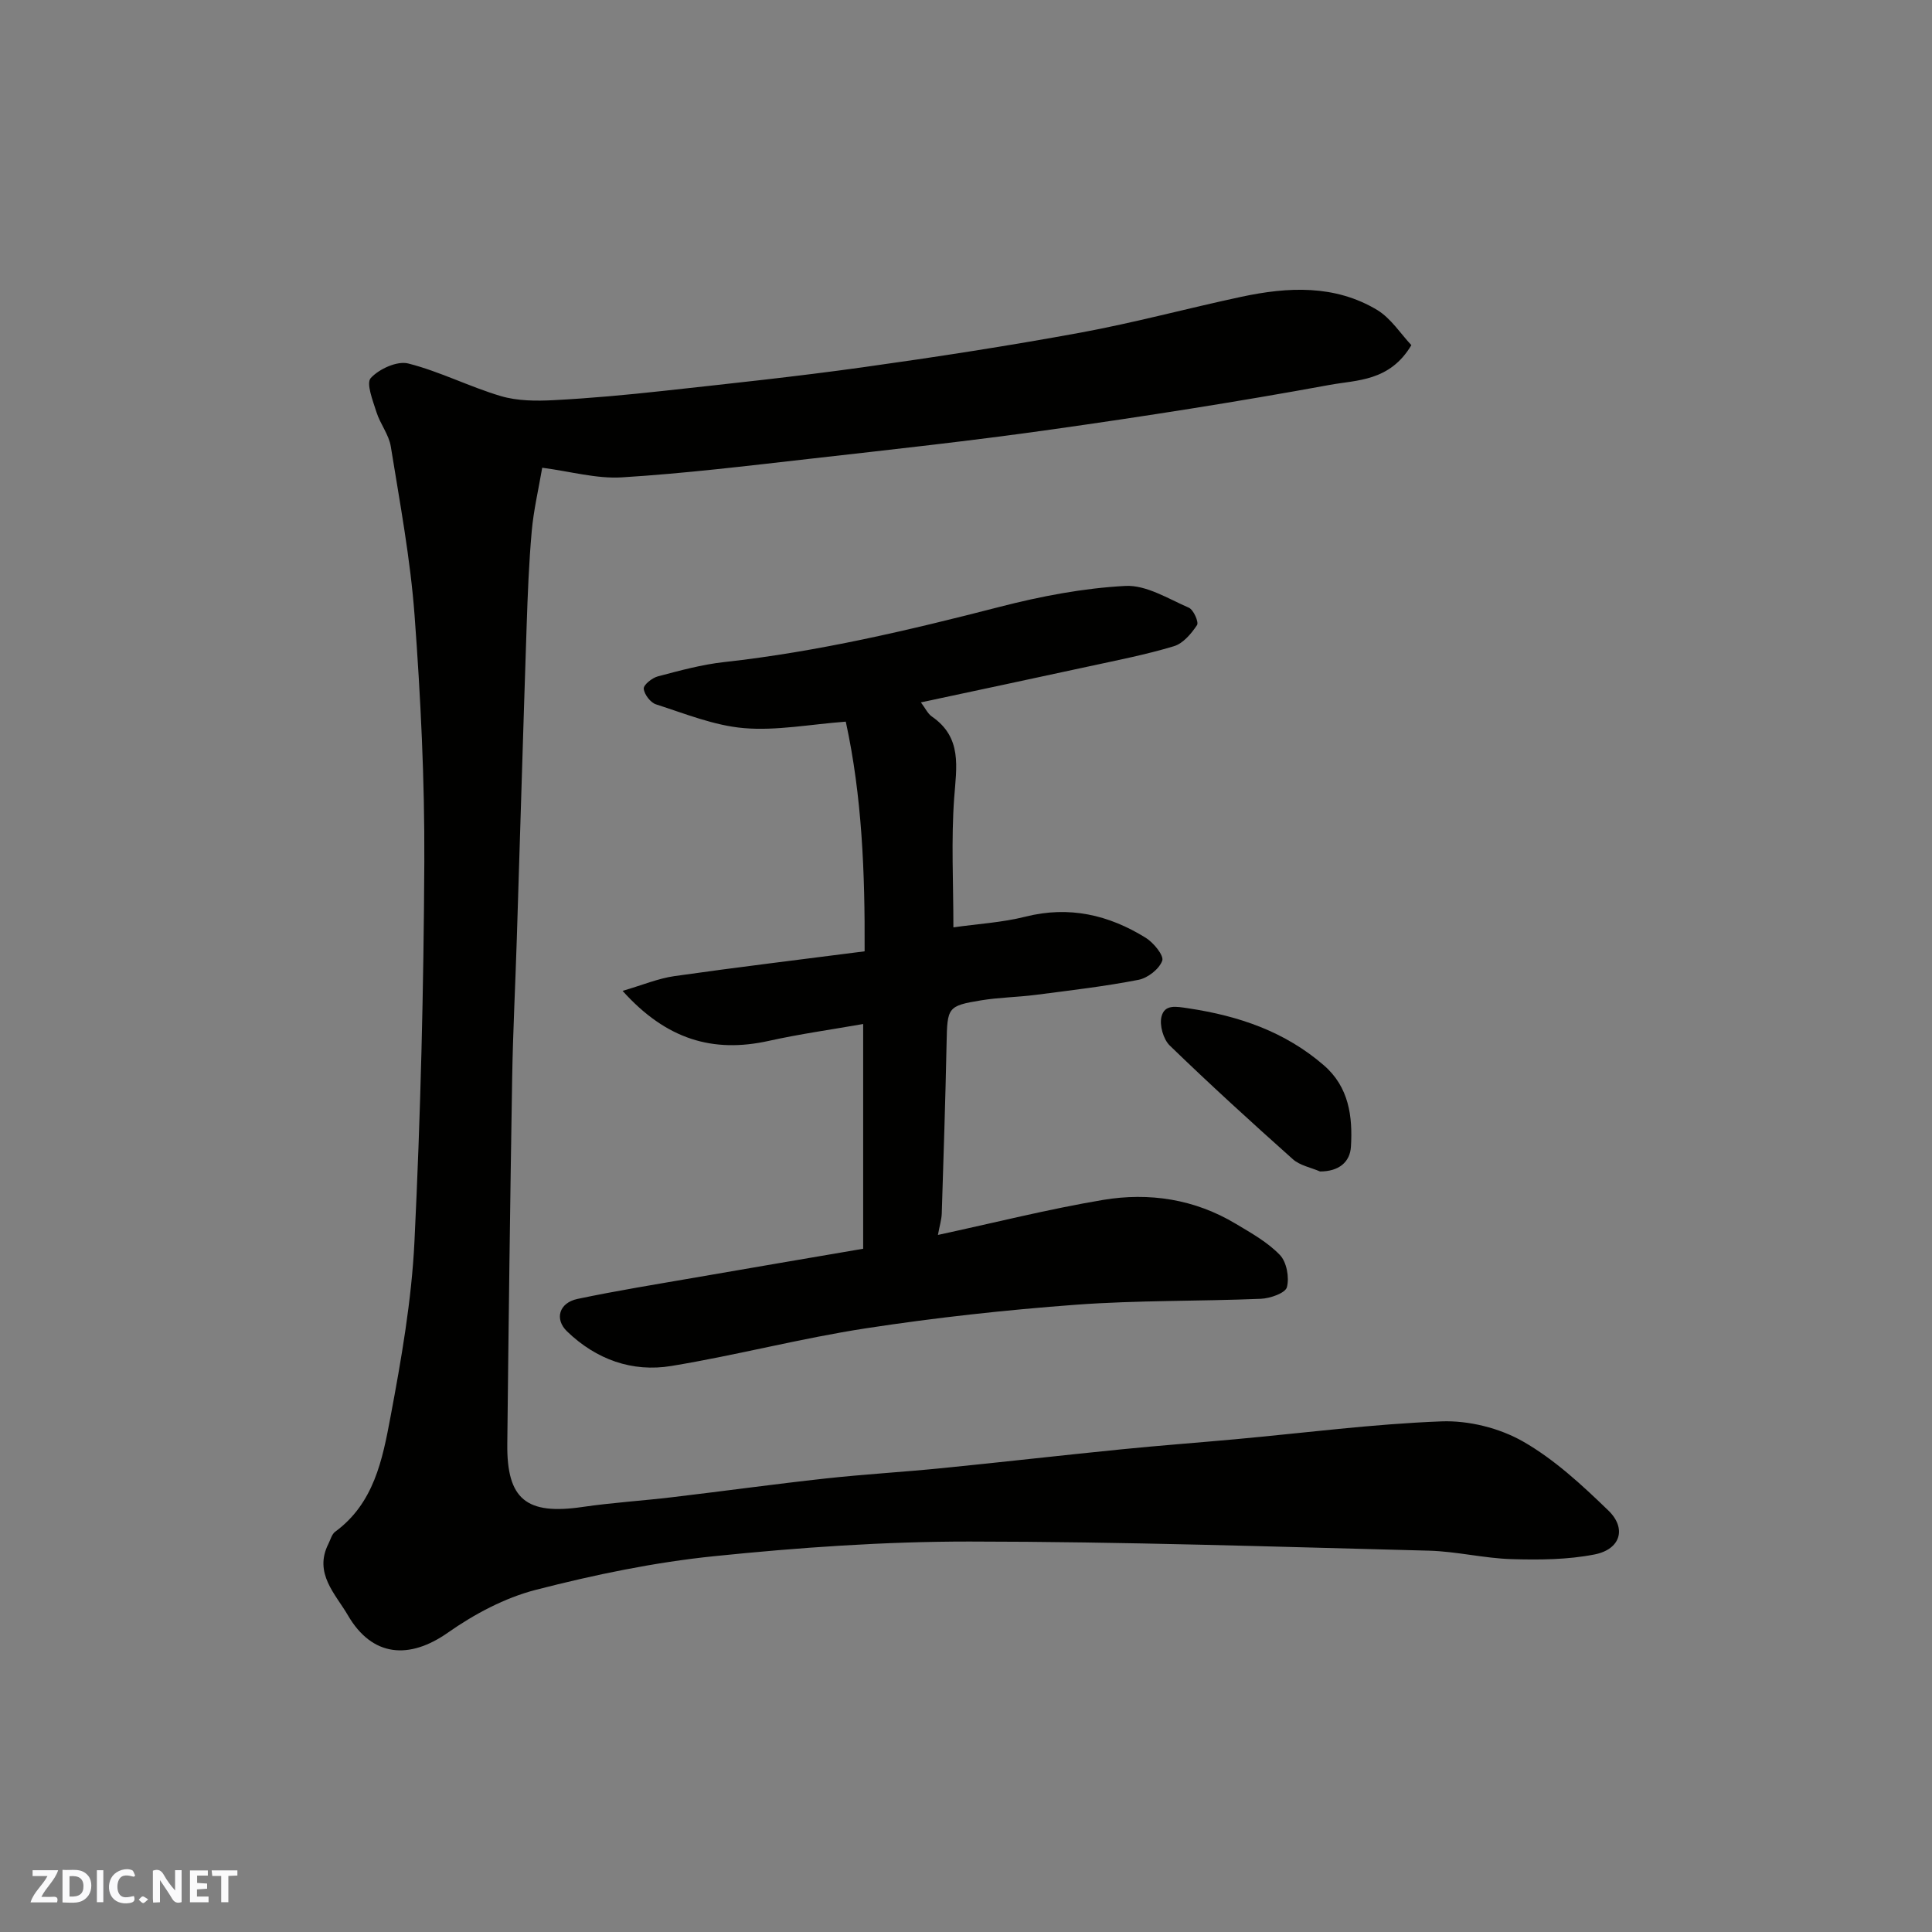<svg enable-background="new 0 0 400 400" viewBox="0 0 400 400" xmlns="http://www.w3.org/2000/svg"><rect x="0" y="0" width="400" height="400" fill="#808080" stroke="none"/><g fill="#fafafb"><path d="m37.59 393.81c-.92.31-1.52.05-2-.78-.7-1.2-1.52-2.34-2.47-3.78v4.59c-.55.03-.95.05-1.41.07-.03-.37-.06-.64-.06-.91 0-1.91 0-3.81 0-5.7 1.13-.41 1.77-.03 2.29.91.62 1.11 1.38 2.14 2.31 3.19v-4.2h1.35v6.61z"/><path d="m12.94 393.88v-6.75c1.9.19 3.93-.54 5.37 1.29.8 1.01.78 2.88.03 3.97-1.37 1.97-3.4 1.51-5.4 1.49m1.45-1.22c2.04.12 2.92-.58 2.89-2.21-.03-1.51-.98-2.19-2.89-2z"/><path d="m11.81 393.87h-5.49c.68-2.18 2.47-3.48 3.51-5.45h-3.08v-1.21h5.29c-.71 2.13-2.44 3.48-3.47 5.51.86 0 1.63.04 2.39-.01.79-.05 1.14.21.85 1.16"/><path d="m39.33 393.86v-6.61h3.7v1.07h-2.22v1.52c.68.04 1.34.09 2.07.13v1.07c-.72.05-1.38.09-2.1.14v1.48h2.4v1.19h-3.85z"/><path d="m27.71 388.56c-1.15-.3-2.46-.61-3.1.64-.37.73-.41 1.93-.06 2.67.63 1.35 1.99.93 3.17.68.35.94-.01 1.32-.93 1.46-1.62.25-3.05-.27-3.76-1.48-.73-1.24-.6-3.03.31-4.17.88-1.11 2.71-1.7 4-1.16.32.13.44.74.65 1.12-.1.08-.19.16-.28.24"/><path d="m49.15 387.24v1.07c-.59.02-1.17.05-1.87.08v5.44h-1.48v-5.44h-1.85c-.05-.4-.08-.73-.13-1.15z"/><path d="m20.06 387.21h1.33v6.62h-1.33z"/><path d="m30.68 393.25c-.49.38-.8.79-1.05.76-.32-.05-.6-.45-.9-.7.26-.24.51-.64.8-.67.29-.04.62.3 1.15.61"/></g><path d="m292.21 71.46c-4.49 7.54-11.27 7.19-16.92 8.23-19.11 3.51-38.33 6.51-57.57 9.23-16.7 2.37-33.49 4.19-50.25 6.09-12.88 1.46-25.76 3.02-38.69 3.82-5.27.33-10.66-1.23-16.52-1.99-.78 4.55-1.79 8.81-2.17 13.13-.59 6.58-.84 13.19-1.06 19.79-.72 21.53-1.34 43.06-2.03 64.59-.3 9.6-.8 19.2-.96 28.8-.42 25.26-.74 50.52-1.01 75.78-.13 11.52 3.97 14.77 15.57 13.07 6.16-.9 12.4-1.28 18.59-2.02 10.57-1.25 21.11-2.71 31.69-3.87 8.01-.88 16.07-1.34 24.09-2.14 12.41-1.24 24.79-2.66 37.2-3.9 7.85-.79 15.73-1.37 23.59-2.09 14.23-1.3 28.44-3.16 42.69-3.7 5.61-.21 11.96 1.37 16.83 4.14 6.52 3.71 12.26 9.04 17.71 14.31 3.84 3.71 2.52 8.04-2.84 9.1-5.59 1.1-11.47 1.14-17.21.97-5.71-.17-11.39-1.6-17.11-1.75-31.69-.81-63.38-1.87-95.08-1.89-17.63-.01-35.32 1.23-52.87 3.03-12.44 1.27-24.83 3.85-36.95 6.97-6.43 1.66-12.73 5.02-18.21 8.87-8 5.61-15.66 5.04-20.69-3.6-2.55-4.39-7.13-8.7-4.03-14.81.43-.86.7-1.98 1.39-2.49 8.03-5.87 9.8-14.94 11.44-23.68 2.26-12.04 4.39-24.22 4.98-36.42 1.27-26.17 1.91-52.38 2.04-78.58.08-17.03-.76-34.09-2.02-51.08-.87-11.7-3.05-23.32-4.92-34.93-.4-2.47-2.2-4.67-2.97-7.12-.74-2.35-2.18-5.97-1.17-7.06 1.74-1.89 5.47-3.59 7.77-3 6.54 1.66 12.68 4.83 19.17 6.75 3.43 1.01 7.29 1.03 10.92.84 7.55-.39 15.08-1.09 22.6-1.91 13.84-1.52 27.69-2.98 41.48-4.91 15.04-2.1 30.06-4.42 44.99-7.16 11.19-2.06 22.21-5.05 33.35-7.43 9.62-2.05 19.29-2.54 28.09 2.74 2.89 1.77 4.89 4.98 7.07 7.28z" fill="#010100"/><path d="m194.19 255.68c11.64-2.51 22.83-5.34 34.18-7.25 9.56-1.6 18.97-.17 27.48 4.94 3.21 1.92 6.6 3.81 9.14 6.46 1.4 1.46 1.98 4.65 1.45 6.67-.32 1.22-3.46 2.32-5.38 2.4-12.76.53-25.56.29-38.29 1.23-14.54 1.08-29.07 2.67-43.48 4.88-13.51 2.07-26.8 5.58-40.29 7.8-8.13 1.34-15.57-1.35-21.59-7.15-2.64-2.54-1.68-5.92 2.15-6.73 8.12-1.71 16.33-3.03 24.52-4.45 11.42-1.99 22.86-3.92 34.63-5.94 0-15.18 0-30.6 0-46.53-6.6 1.16-13.14 2.07-19.58 3.5-11.52 2.55-21.18-.28-30.23-10.36 4.14-1.21 7.38-2.58 10.75-3.06 12.95-1.84 25.94-3.4 39.36-5.13.08-16.24-.53-32.08-3.9-47.55-7.45.56-14.35 1.91-21.08 1.34-6.17-.52-12.21-3-18.21-4.92-1.14-.36-2.44-2.06-2.54-3.25-.07-.78 1.73-2.23 2.91-2.54 4.54-1.2 9.13-2.46 13.79-2.97 19.35-2.14 38.2-6.58 57.01-11.43 8.5-2.19 17.28-3.87 26-4.33 4.31-.23 8.87 2.65 13.15 4.51.97.42 2.1 3 1.69 3.6-1.18 1.77-2.88 3.8-4.78 4.37-5.75 1.74-11.68 2.89-17.57 4.17-11.42 2.48-22.85 4.9-34.82 7.46.94 1.24 1.42 2.34 2.26 2.92 6.35 4.37 5.1 10.48 4.63 16.89-.63 8.73-.16 17.54-.16 26.77 5.03-.72 10.09-1 14.9-2.21 9.07-2.29 17.26-.38 24.92 4.37 1.62 1 3.8 3.67 3.42 4.74-.62 1.73-3 3.59-4.91 3.96-7.04 1.37-14.2 2.2-21.32 3.12-3.75.48-7.56.52-11.28 1.13-6.95 1.14-6.99 1.47-7.14 8.87-.24 11.77-.63 23.53-1 35.3-.05 1.25-.45 2.51-.79 4.4z" fill="#010100"/><path d="m273.3 242.54c-1.89-.82-4.16-1.23-5.62-2.53-8.63-7.7-17.19-15.5-25.49-23.54-1.34-1.3-2.17-4.23-1.71-6.01.66-2.56 2.97-2.09 5.62-1.69 10.41 1.57 19.93 4.81 27.99 11.79 5.2 4.5 5.98 10.59 5.61 16.82-.19 3.26-2.54 5.16-6.4 5.16z" fill="#010100"/></svg>